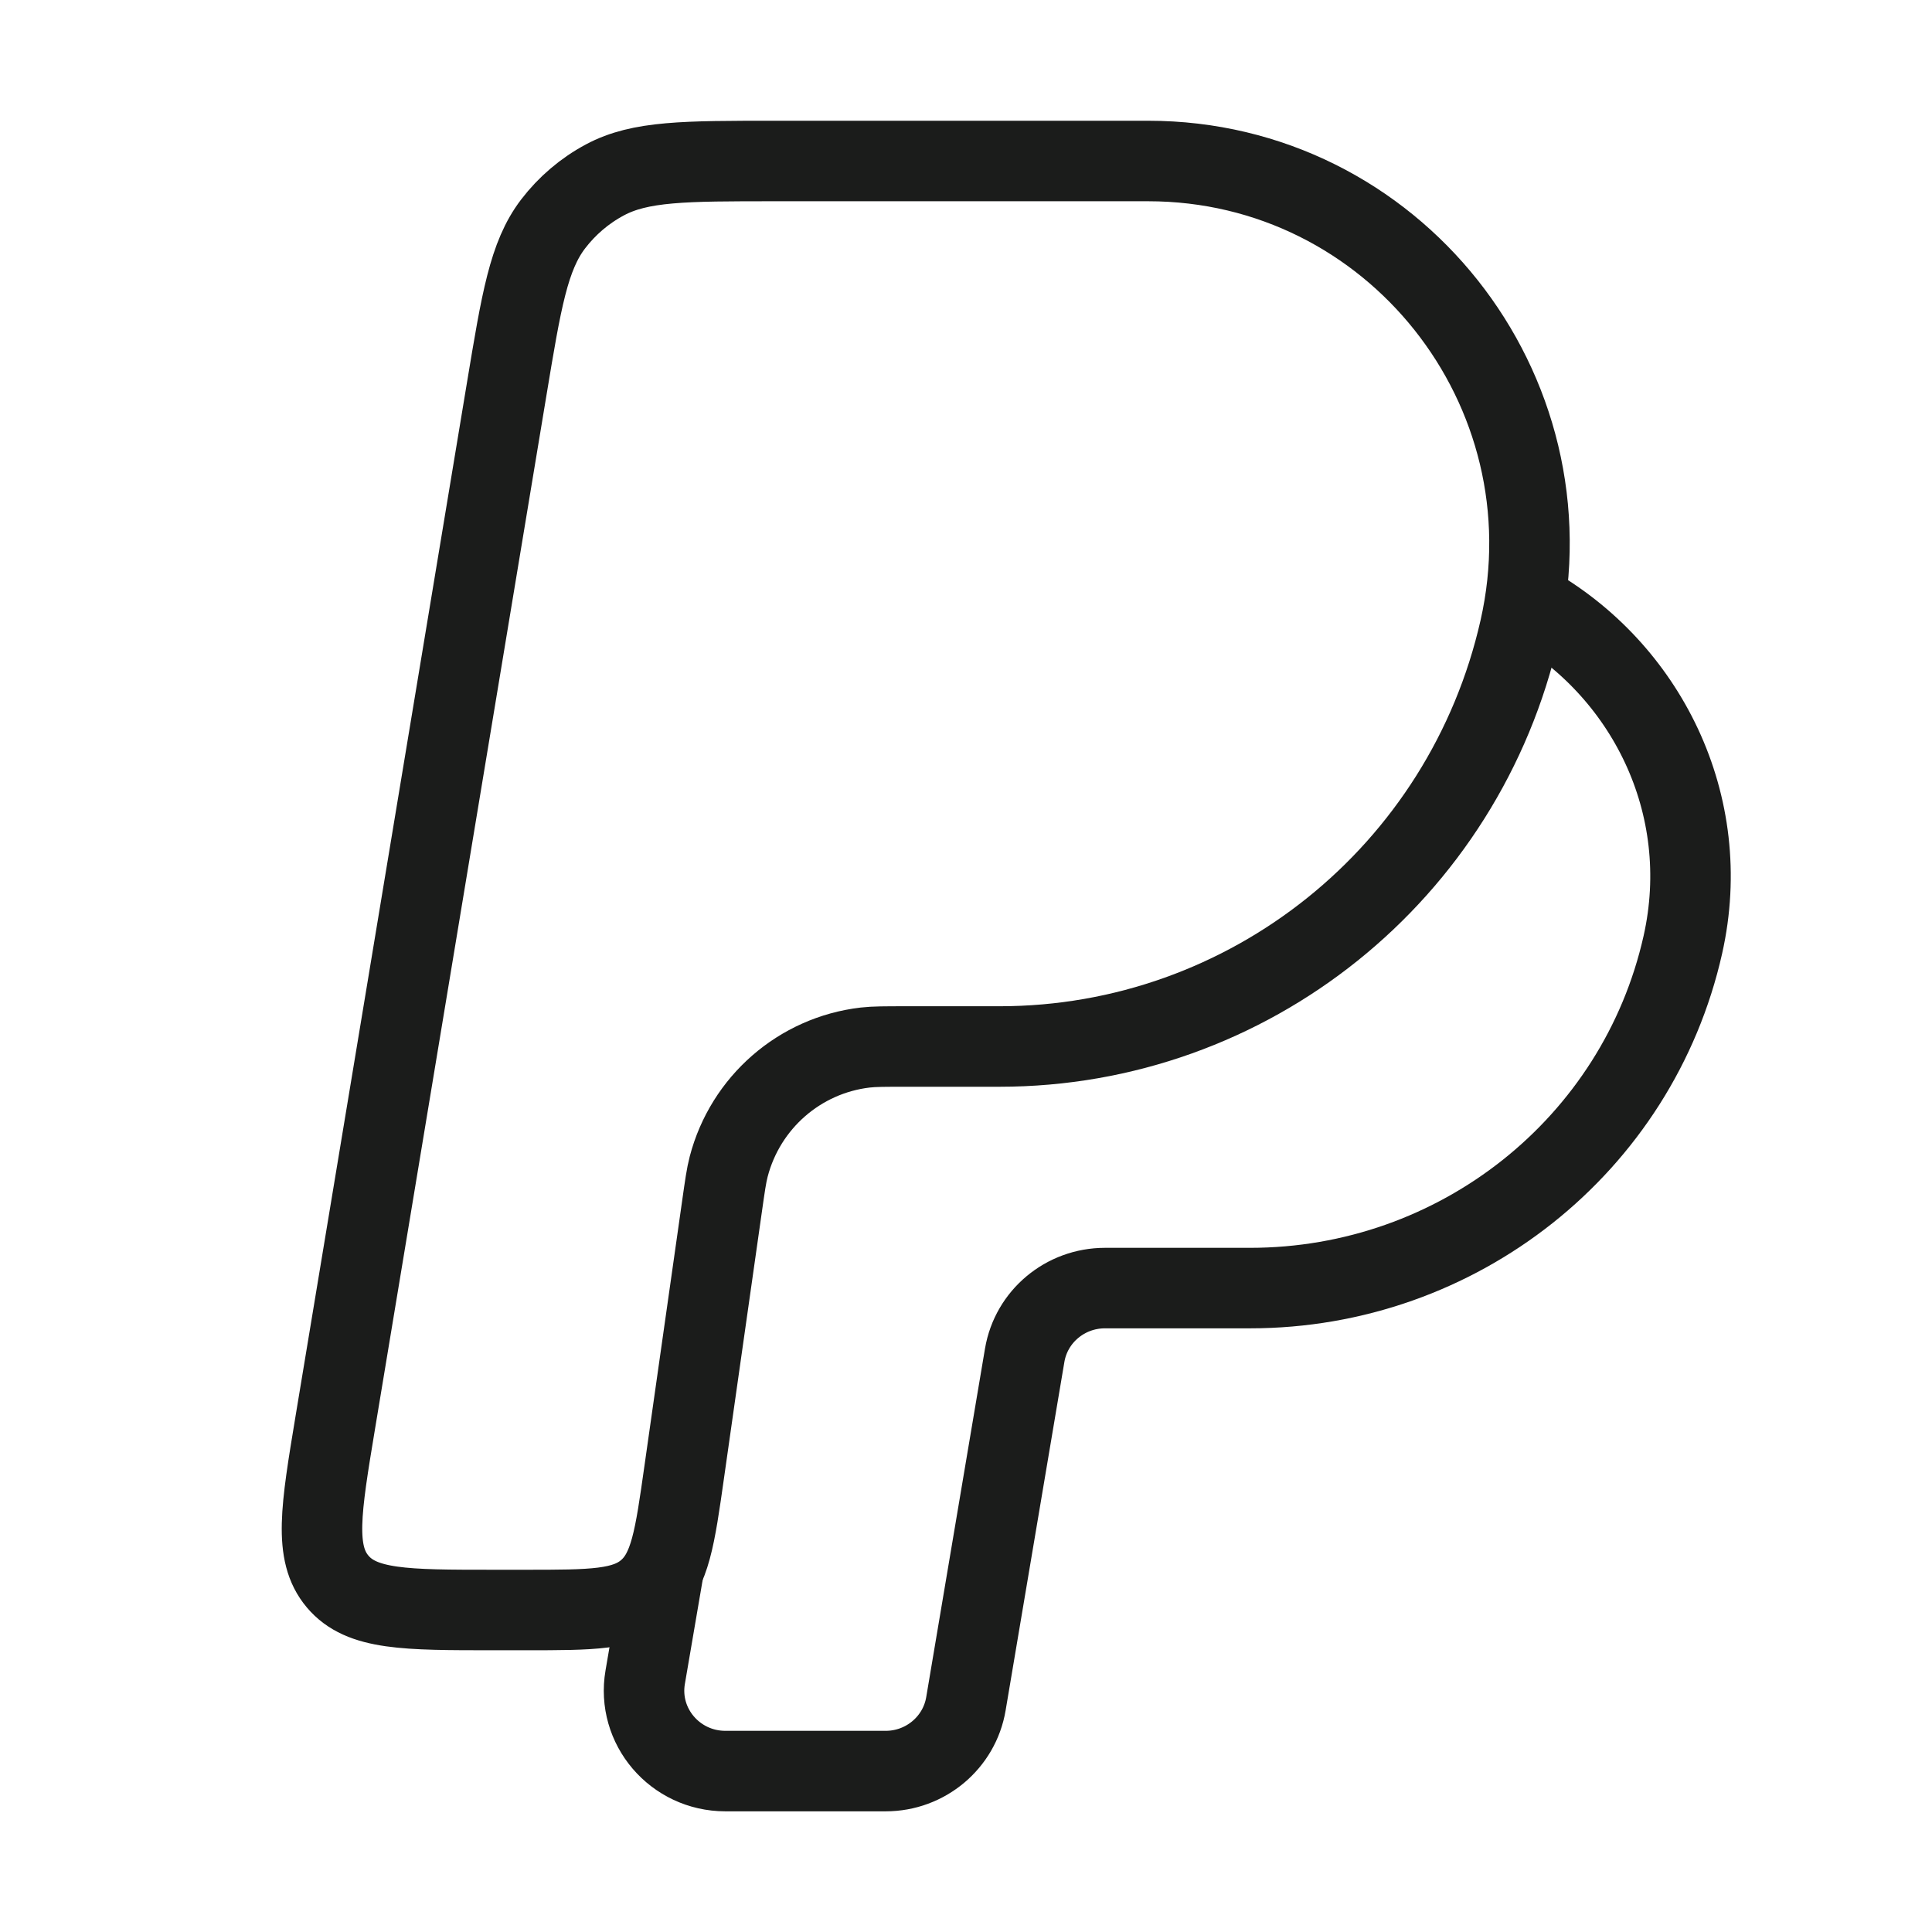 <svg width="24" height="24" viewBox="0 0 24 24" fill="none" xmlns="http://www.w3.org/2000/svg">
<path d="M6.294 4.835L4.165 17.671C3.986 18.752 3.896 19.293 4.194 19.646C4.492 20 5.037 20 6.128 20H6.53C7.353 20 7.764 20 8.045 19.756C8.326 19.511 8.384 19.102 8.5 18.283L8.968 14.993C9.005 14.733 9.023 14.603 9.052 14.492C9.26 13.695 9.934 13.108 10.748 13.013C10.862 13 10.993 13 11.254 13H12.416C15.511 13 18.194 10.847 18.88 7.814C19.554 4.836 17.302 2 14.263 2H9.623C8.509 2 7.952 2 7.514 2.235C7.263 2.369 7.044 2.556 6.871 2.782C6.568 3.179 6.477 3.731 6.294 4.835Z" stroke="#1B1C1B" strokeWidth="1.5"/>
<path d="M8.243 19.501L8.015 20.834C7.91 21.444 8.385 22.001 9.011 22.001H11.002C11.496 22.001 11.918 21.647 11.999 21.165L12.729 16.836C12.81 16.354 13.232 16.001 13.726 16.001H15.529C18.11 16.001 20.345 14.228 20.905 11.736C21.297 9.991 20.444 8.311 19 7.502" stroke="#1B1C1B" strokeWidth="1.5"/>
</svg>
